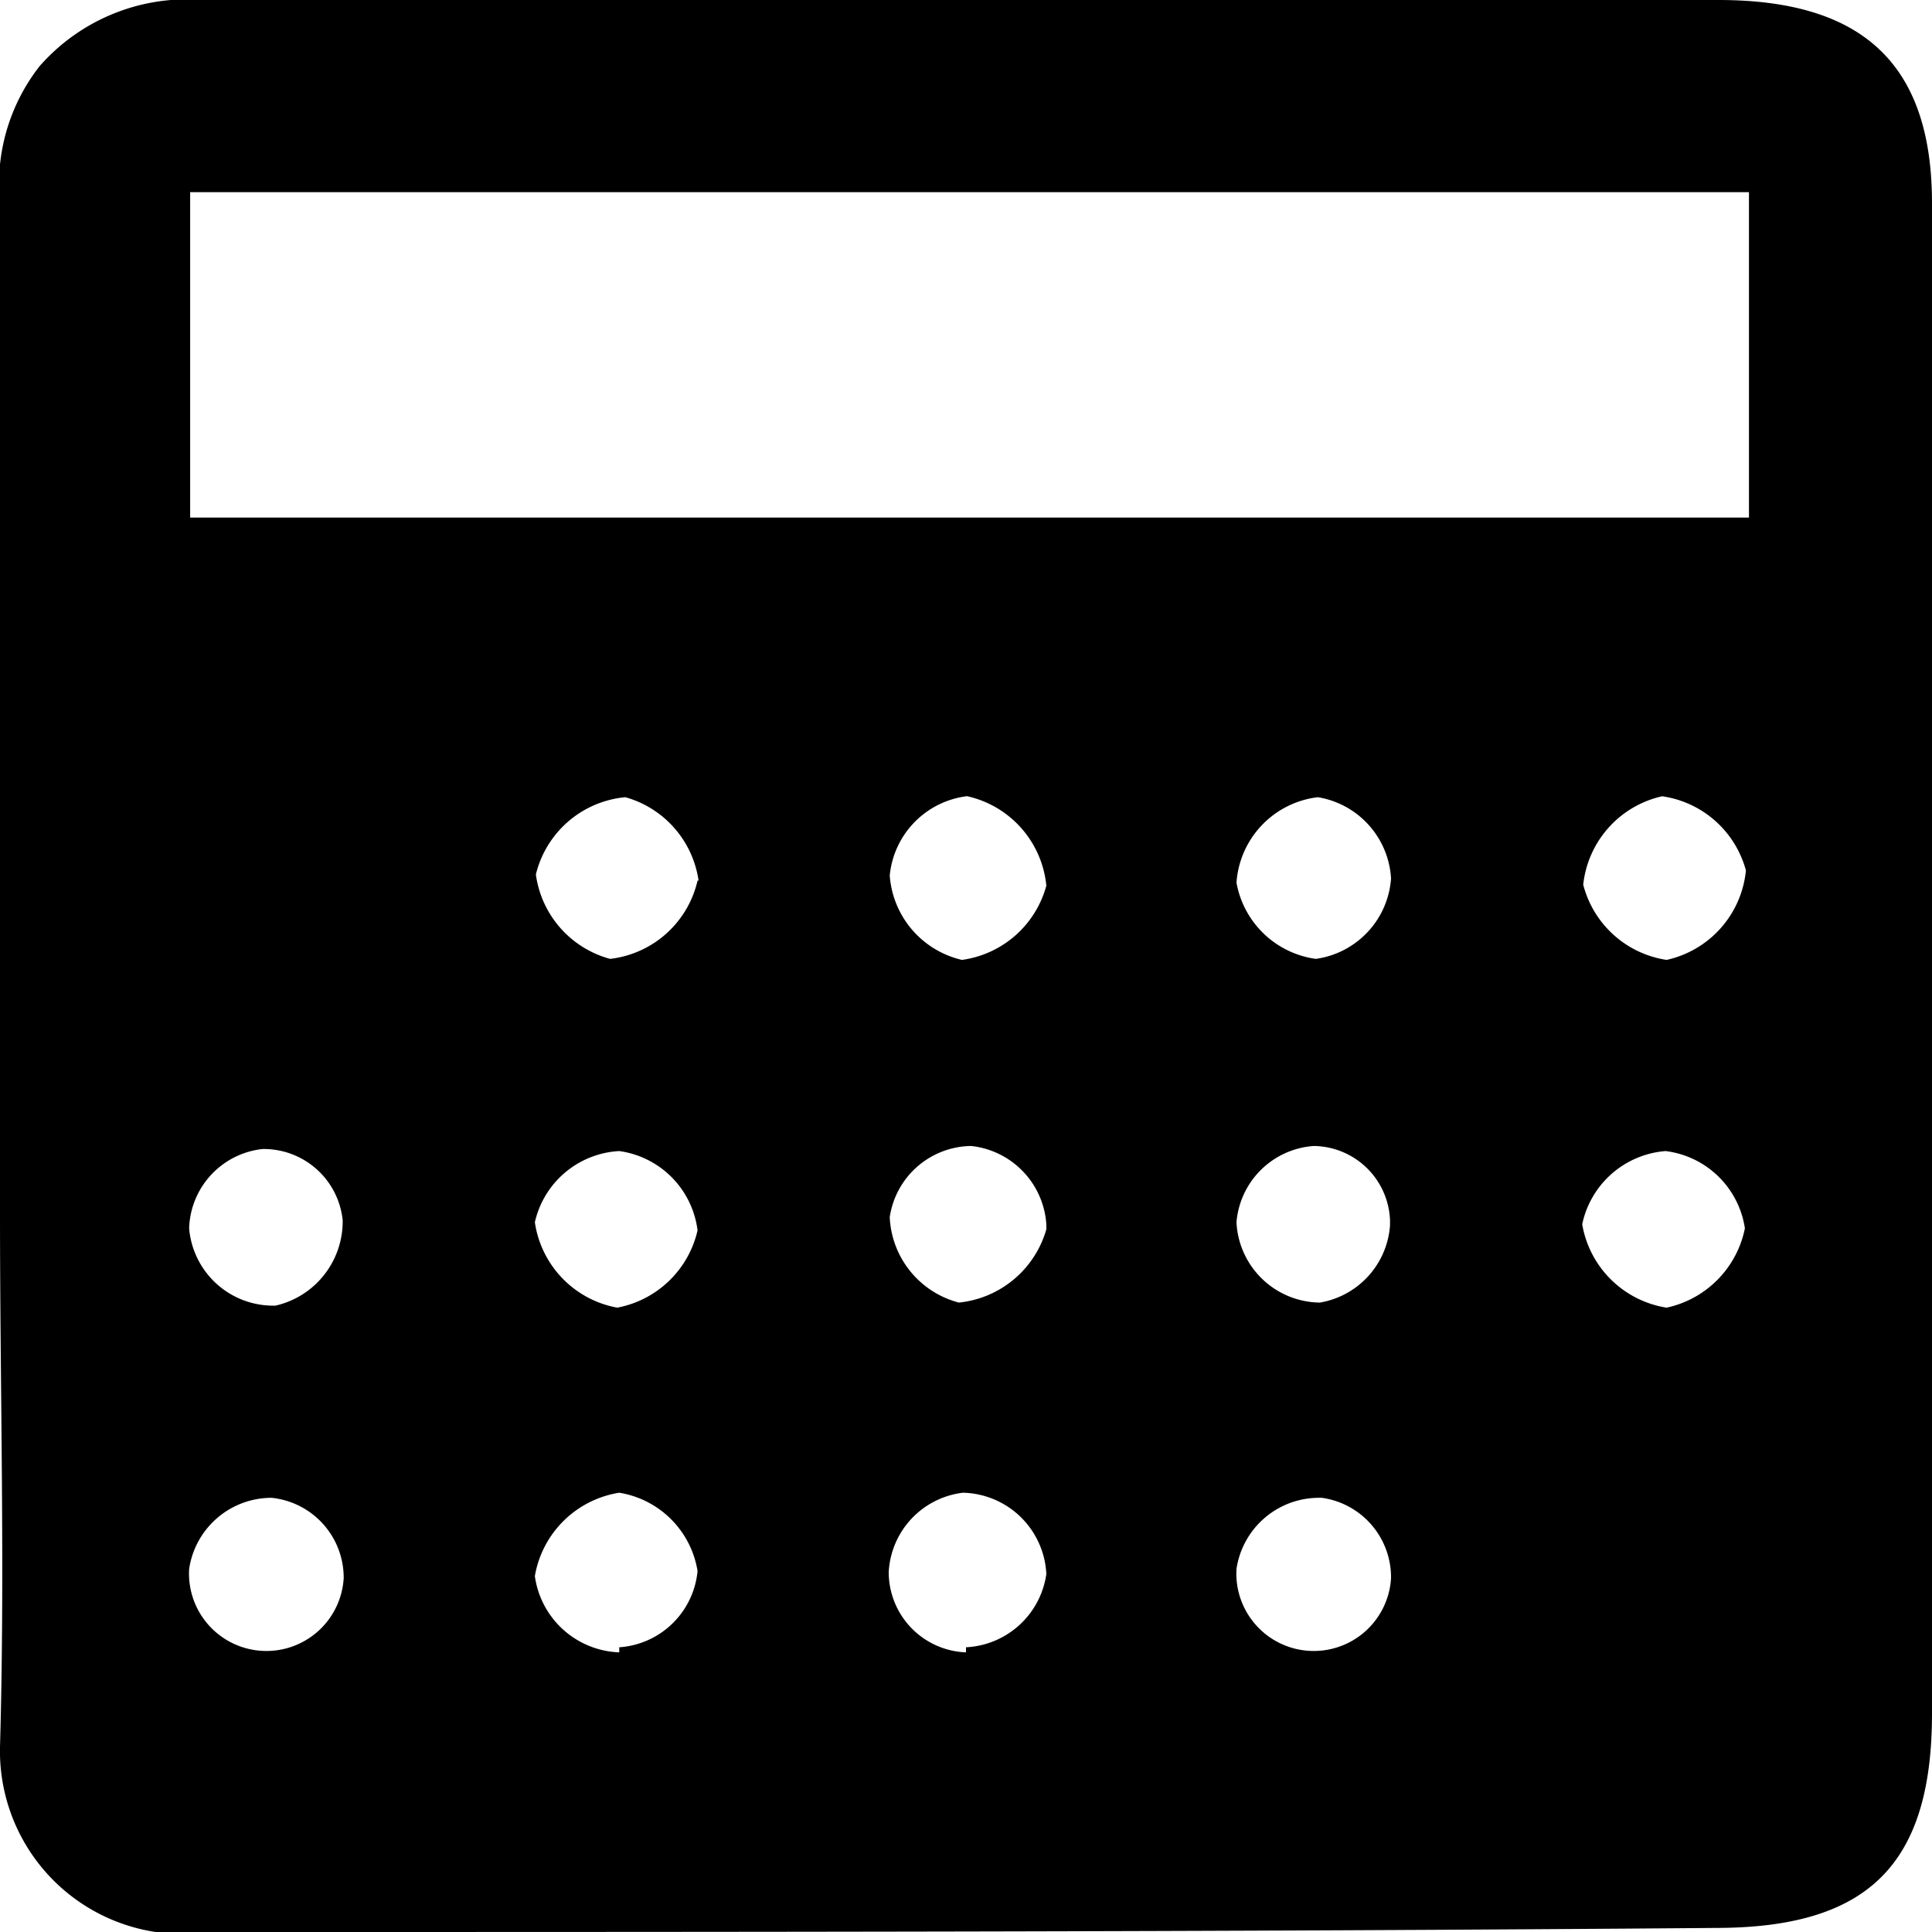 <svg xmlns="http://www.w3.org/2000/svg" viewBox="0 0 19 19"><g id="Layer_2" data-name="Layer 2"><g id="Layer_1-2" data-name="Layer 1"><path d="M9.58,0H16.9C18.32,0,19,.63,19,2q0,7.43,0,14.85c0,1.49-.63,2.11-2.13,2.11C12,19,7,19,2.12,19a3.81,3.81,0,0,1-.59,0A1.8,1.8,0,0,1,0,17.18c.05-1.75,0-3.49,0-5.24Q0,7,0,2A1.88,1.88,0,0,1,.39.65,1.93,1.93,0,0,1,2,0C4.5,0,7,0,9.58,0ZM1.87,5.09H17.2V1.89H1.87Zm5,3.57a1,1,0,0,0-.72-.82,1,1,0,0,0-.88.76A1,1,0,0,0,6,9.43,1,1,0,0,0,6.86,8.66Zm9.48-.83a1,1,0,0,0-.78.87,1,1,0,0,0,.82.74,1,1,0,0,0,.78-.88A1,1,0,0,0,16.34,7.83ZM2.67,14.73a.82.82,0,0,0-.81.7.76.76,0,1,0,1.52.09A.79.79,0,0,0,2.67,14.73Zm10.3,0a.82.82,0,0,0-.81.7.76.76,0,1,0,1.52.09A.79.79,0,0,0,13,14.73ZM9.51,7.83a.87.87,0,0,0-.76.78.92.92,0,0,0,.71.83,1,1,0,0,0,.83-.73A1,1,0,0,0,9.51,7.83ZM6.86,12.1a.9.9,0,0,0-.77-.78.9.9,0,0,0-.83.7,1,1,0,0,0,.81.84A1,1,0,0,0,6.86,12.1Zm9.52-.78a.91.91,0,0,0-.82.72,1,1,0,0,0,.83.82,1,1,0,0,0,.77-.78A.9.9,0,0,0,16.38,11.32ZM12.94,9.43a.86.86,0,0,0,.74-.79.86.86,0,0,0-.72-.8.91.91,0,0,0-.8.84A.92.92,0,0,0,12.94,9.43ZM3.37,12a.78.78,0,0,0-.79-.7.81.81,0,0,0-.72.78.83.83,0,0,0,.85.76A.85.85,0,0,0,3.37,12Zm10.3,0a.76.76,0,0,0-.75-.73.82.82,0,0,0-.76.75.83.83,0,0,0,.82.79A.83.83,0,0,0,13.67,12.05Zm-7.58,4.2a.83.83,0,0,0,.77-.75.93.93,0,0,0-.77-.77,1,1,0,0,0-.83.82A.87.87,0,0,0,6.09,16.25Zm3.41,0a.84.84,0,0,0,.79-.72.84.84,0,0,0-.82-.8.83.83,0,0,0-.73.78A.79.79,0,0,0,9.5,16.25Zm.79-4.16a.83.83,0,0,0-.74-.77.82.82,0,0,0-.8.7.91.91,0,0,0,.68.84A1,1,0,0,0,10.29,12.09Z"/></g></g></svg>